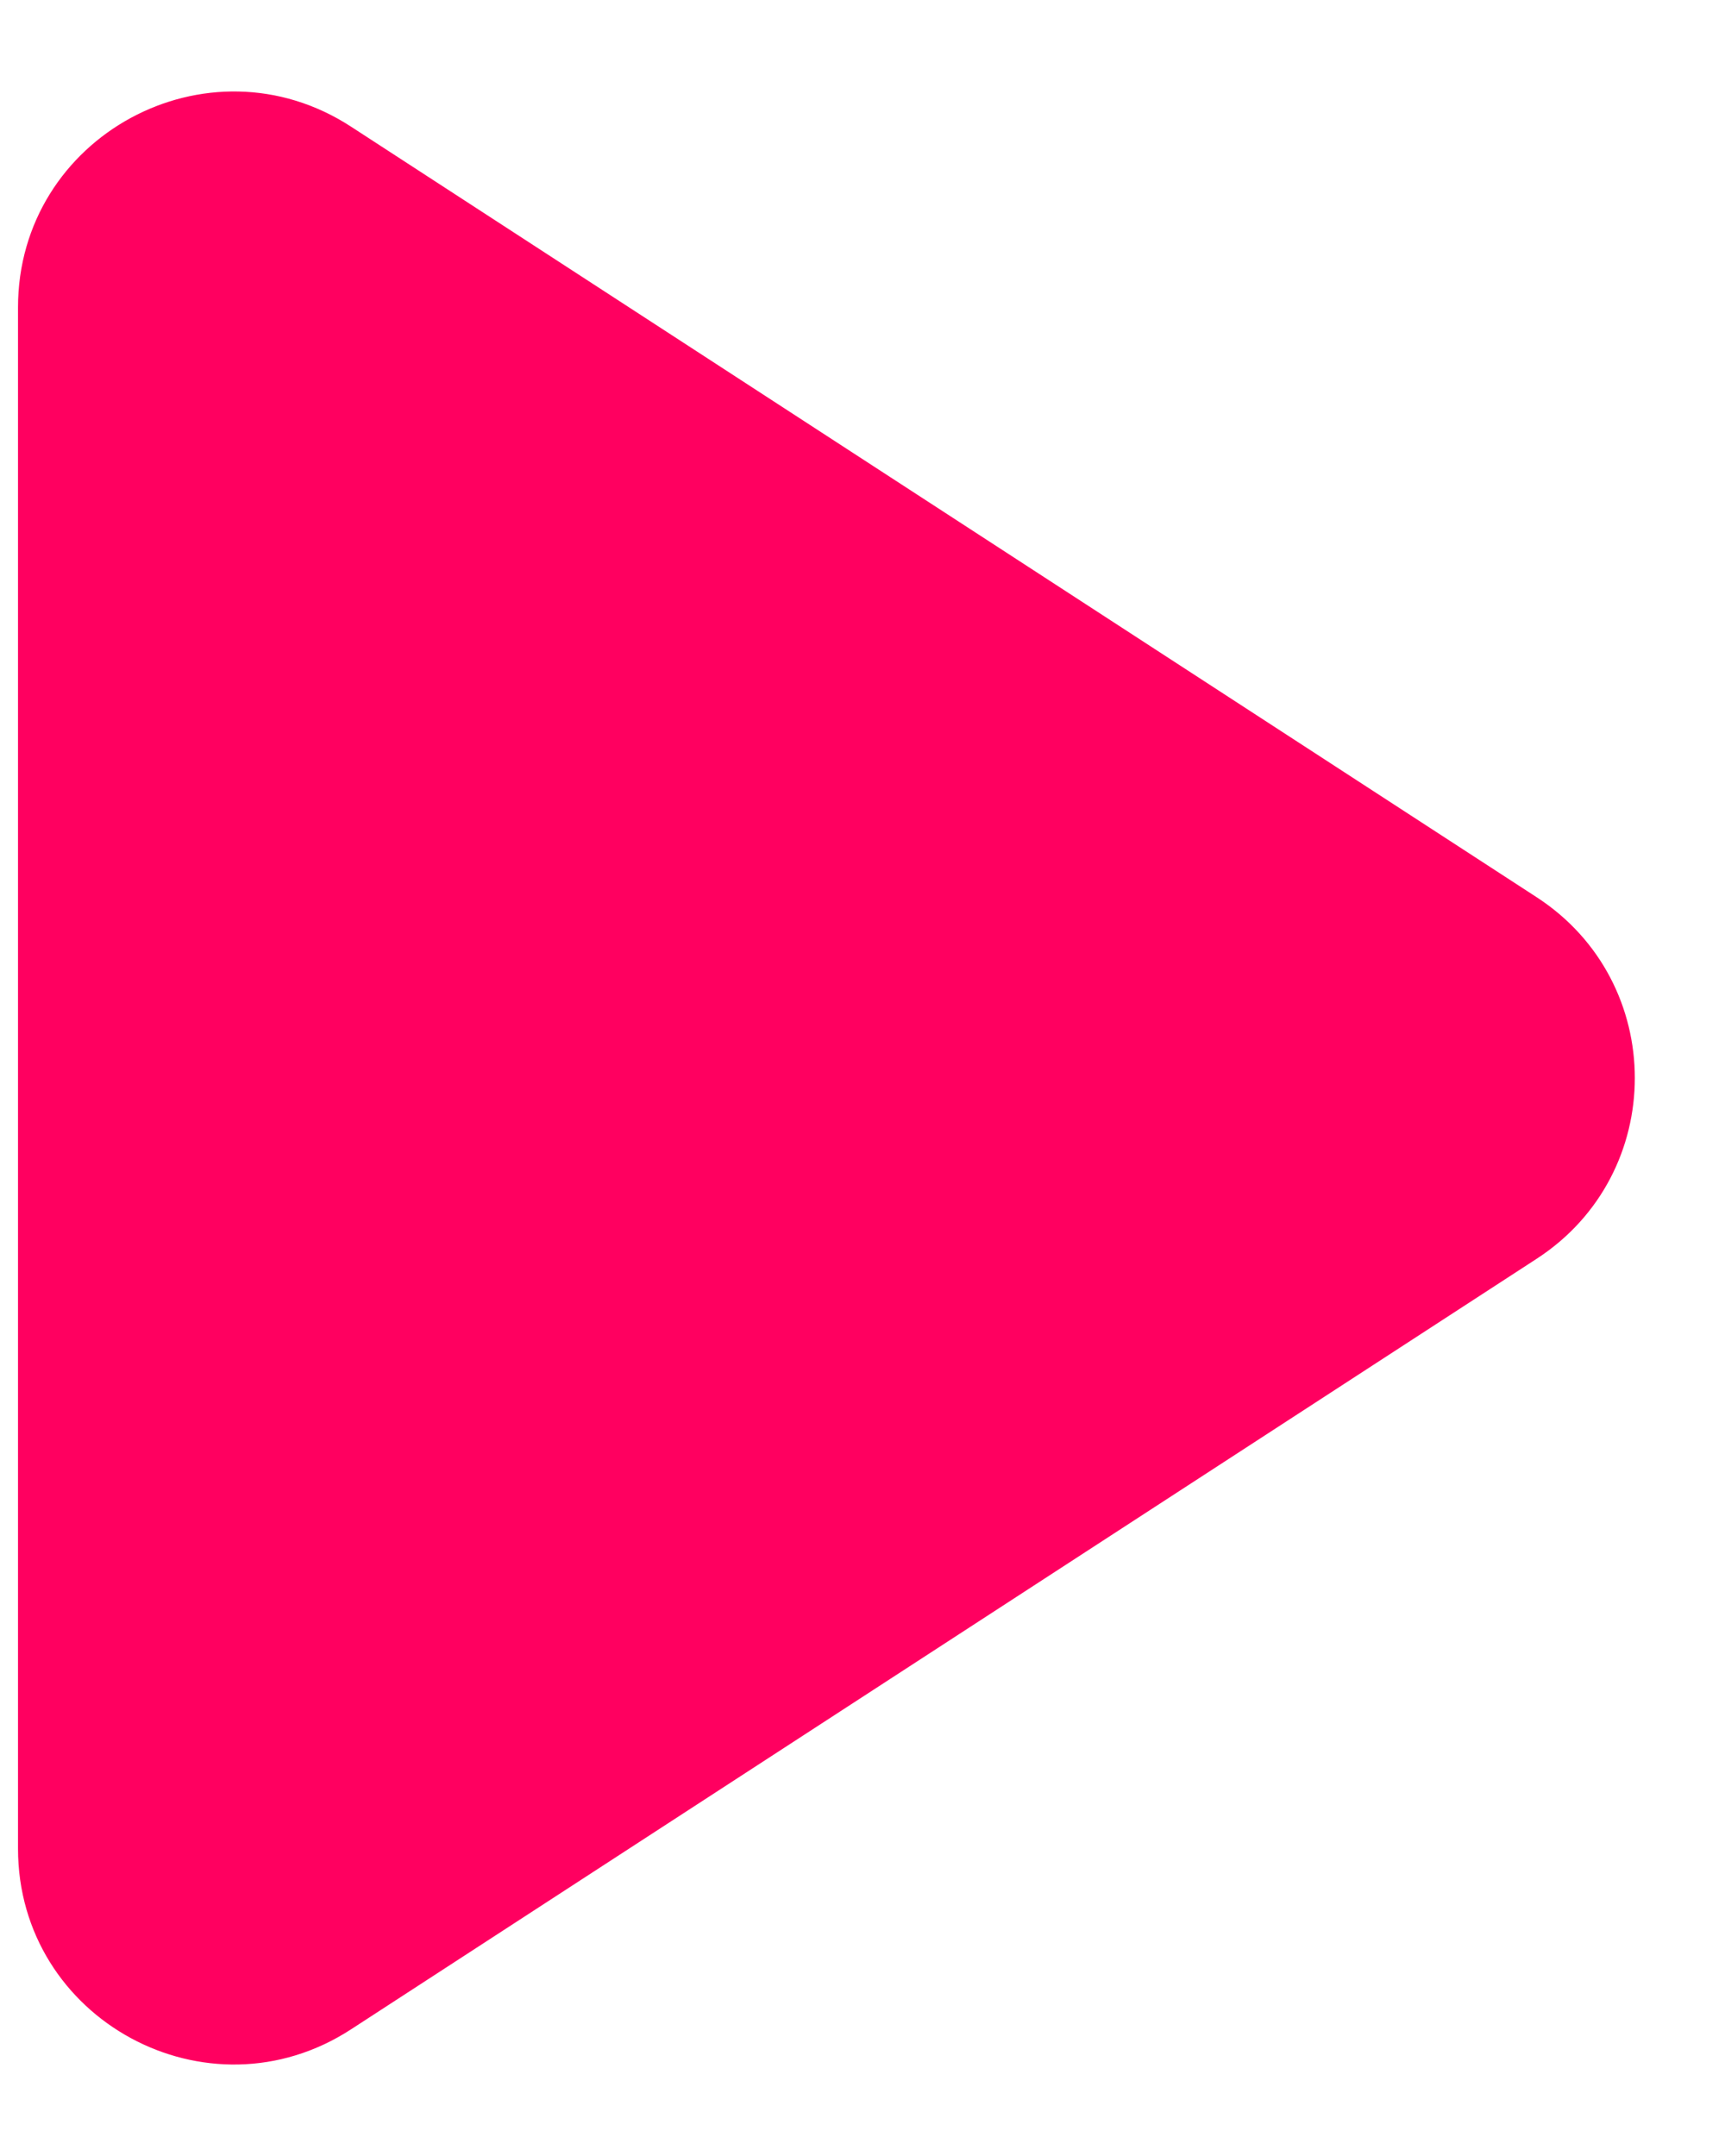 <svg width="16" height="20" viewBox="0 0 16 20" fill="none" xmlns="http://www.w3.org/2000/svg">
<path fill-rule="evenodd" clip-rule="evenodd" d="M3.256 1.175C1.926 0.31 0.167 1.265 0.167 2.852V17.148C0.167 18.735 1.926 19.69 3.256 18.825L14.253 11.677C15.467 10.888 15.467 9.112 14.253 8.323L3.256 1.175Z" fill="#FF0060"/>
</svg>
